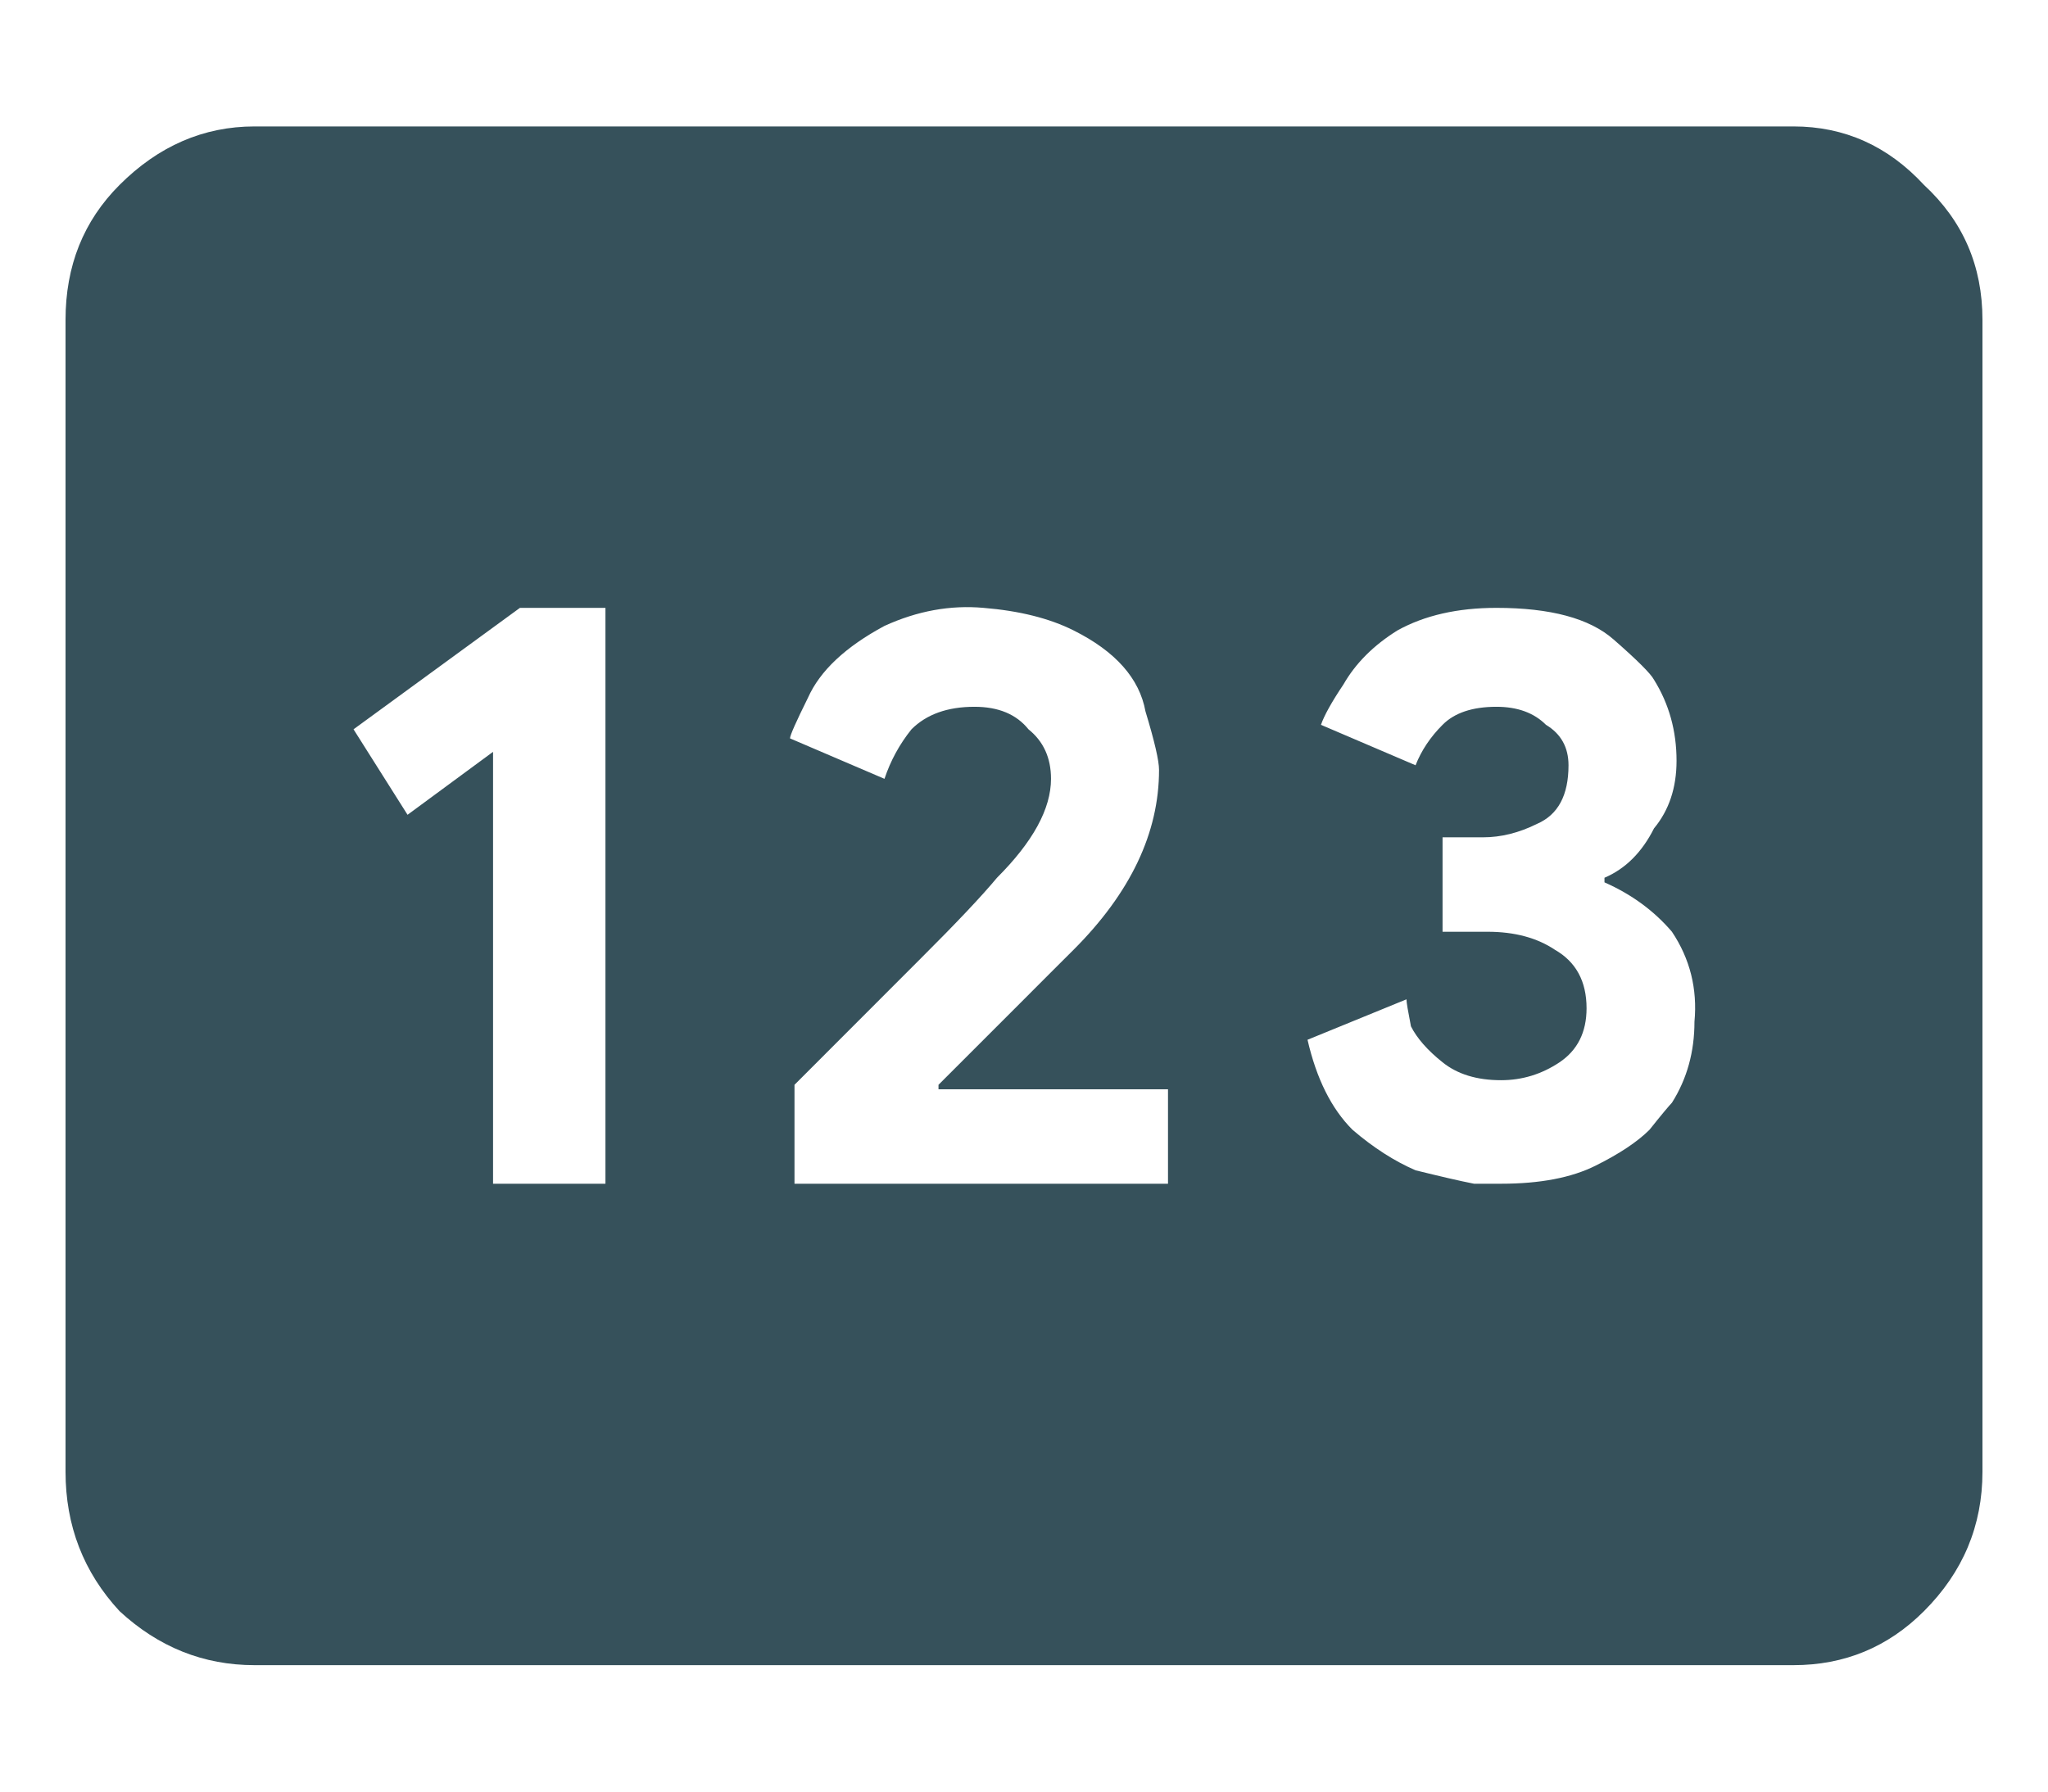 <svg width="16" height="14" viewBox="0 0 16 14" fill="none" xmlns="http://www.w3.org/2000/svg">
<path d="M14.012 0.988C14.41 0.988 14.75 1.141 15.031 1.445C15.336 1.727 15.488 2.078 15.488 2.5V11.5C15.488 11.922 15.336 12.285 15.031 12.59C14.75 12.871 14.41 13.012 14.012 13.012H1.988C1.59 13.012 1.238 12.871 0.934 12.59C0.652 12.285 0.512 11.922 0.512 11.5V2.5C0.512 2.078 0.652 1.727 0.934 1.445C1.238 1.141 1.59 0.988 1.988 0.988H14.012ZM4.73 9.25V4.75H4.062L2.762 5.699L3.184 6.367L3.852 5.875V9.25H4.73ZM9.125 9.25V8.512H7.332V8.477C7.59 8.219 7.801 8.008 7.965 7.844C8.152 7.656 8.293 7.516 8.387 7.422C8.832 6.977 9.055 6.508 9.055 6.016C9.055 5.945 9.02 5.793 8.949 5.559C8.902 5.301 8.715 5.09 8.387 4.926C8.199 4.832 7.965 4.773 7.684 4.75C7.426 4.727 7.168 4.773 6.91 4.891C6.605 5.055 6.406 5.242 6.312 5.453C6.219 5.641 6.172 5.746 6.172 5.77L6.91 6.086C6.957 5.945 7.027 5.816 7.121 5.699C7.238 5.582 7.402 5.523 7.613 5.523C7.801 5.523 7.941 5.582 8.035 5.699C8.152 5.793 8.211 5.922 8.211 6.086C8.211 6.32 8.07 6.578 7.789 6.859C7.672 7 7.473 7.211 7.191 7.492C6.934 7.75 6.605 8.078 6.207 8.477V9.25H9.125ZM13.062 8.617C13.18 8.43 13.238 8.219 13.238 7.984C13.262 7.727 13.203 7.492 13.062 7.281C12.922 7.117 12.746 6.988 12.535 6.895V6.859C12.699 6.789 12.828 6.66 12.922 6.473C13.039 6.332 13.098 6.156 13.098 5.945C13.098 5.711 13.039 5.5 12.922 5.312C12.898 5.266 12.793 5.16 12.605 4.996C12.418 4.832 12.113 4.75 11.691 4.75C11.387 4.75 11.129 4.809 10.918 4.926C10.73 5.043 10.59 5.184 10.496 5.348C10.402 5.488 10.344 5.594 10.32 5.664L11.059 5.98C11.105 5.863 11.176 5.758 11.27 5.664C11.363 5.57 11.504 5.523 11.691 5.523C11.855 5.523 11.984 5.57 12.078 5.664C12.195 5.734 12.254 5.84 12.254 5.98C12.254 6.215 12.172 6.367 12.008 6.438C11.867 6.508 11.727 6.543 11.586 6.543H11.27V7.281H11.621C11.832 7.281 12.008 7.328 12.148 7.422C12.312 7.516 12.395 7.668 12.395 7.879C12.395 8.066 12.324 8.207 12.184 8.301C12.043 8.395 11.891 8.441 11.727 8.441C11.539 8.441 11.387 8.395 11.27 8.301C11.152 8.207 11.07 8.113 11.023 8.02C11 7.902 10.988 7.832 10.988 7.809L10.215 8.125C10.285 8.43 10.402 8.664 10.566 8.828C10.73 8.969 10.895 9.074 11.059 9.145C11.246 9.191 11.398 9.227 11.516 9.25C11.656 9.25 11.727 9.25 11.727 9.25C12.031 9.25 12.277 9.203 12.465 9.109C12.652 9.016 12.793 8.922 12.887 8.828C12.98 8.711 13.039 8.641 13.062 8.617Z" fill="#36515B"/>
</svg>
